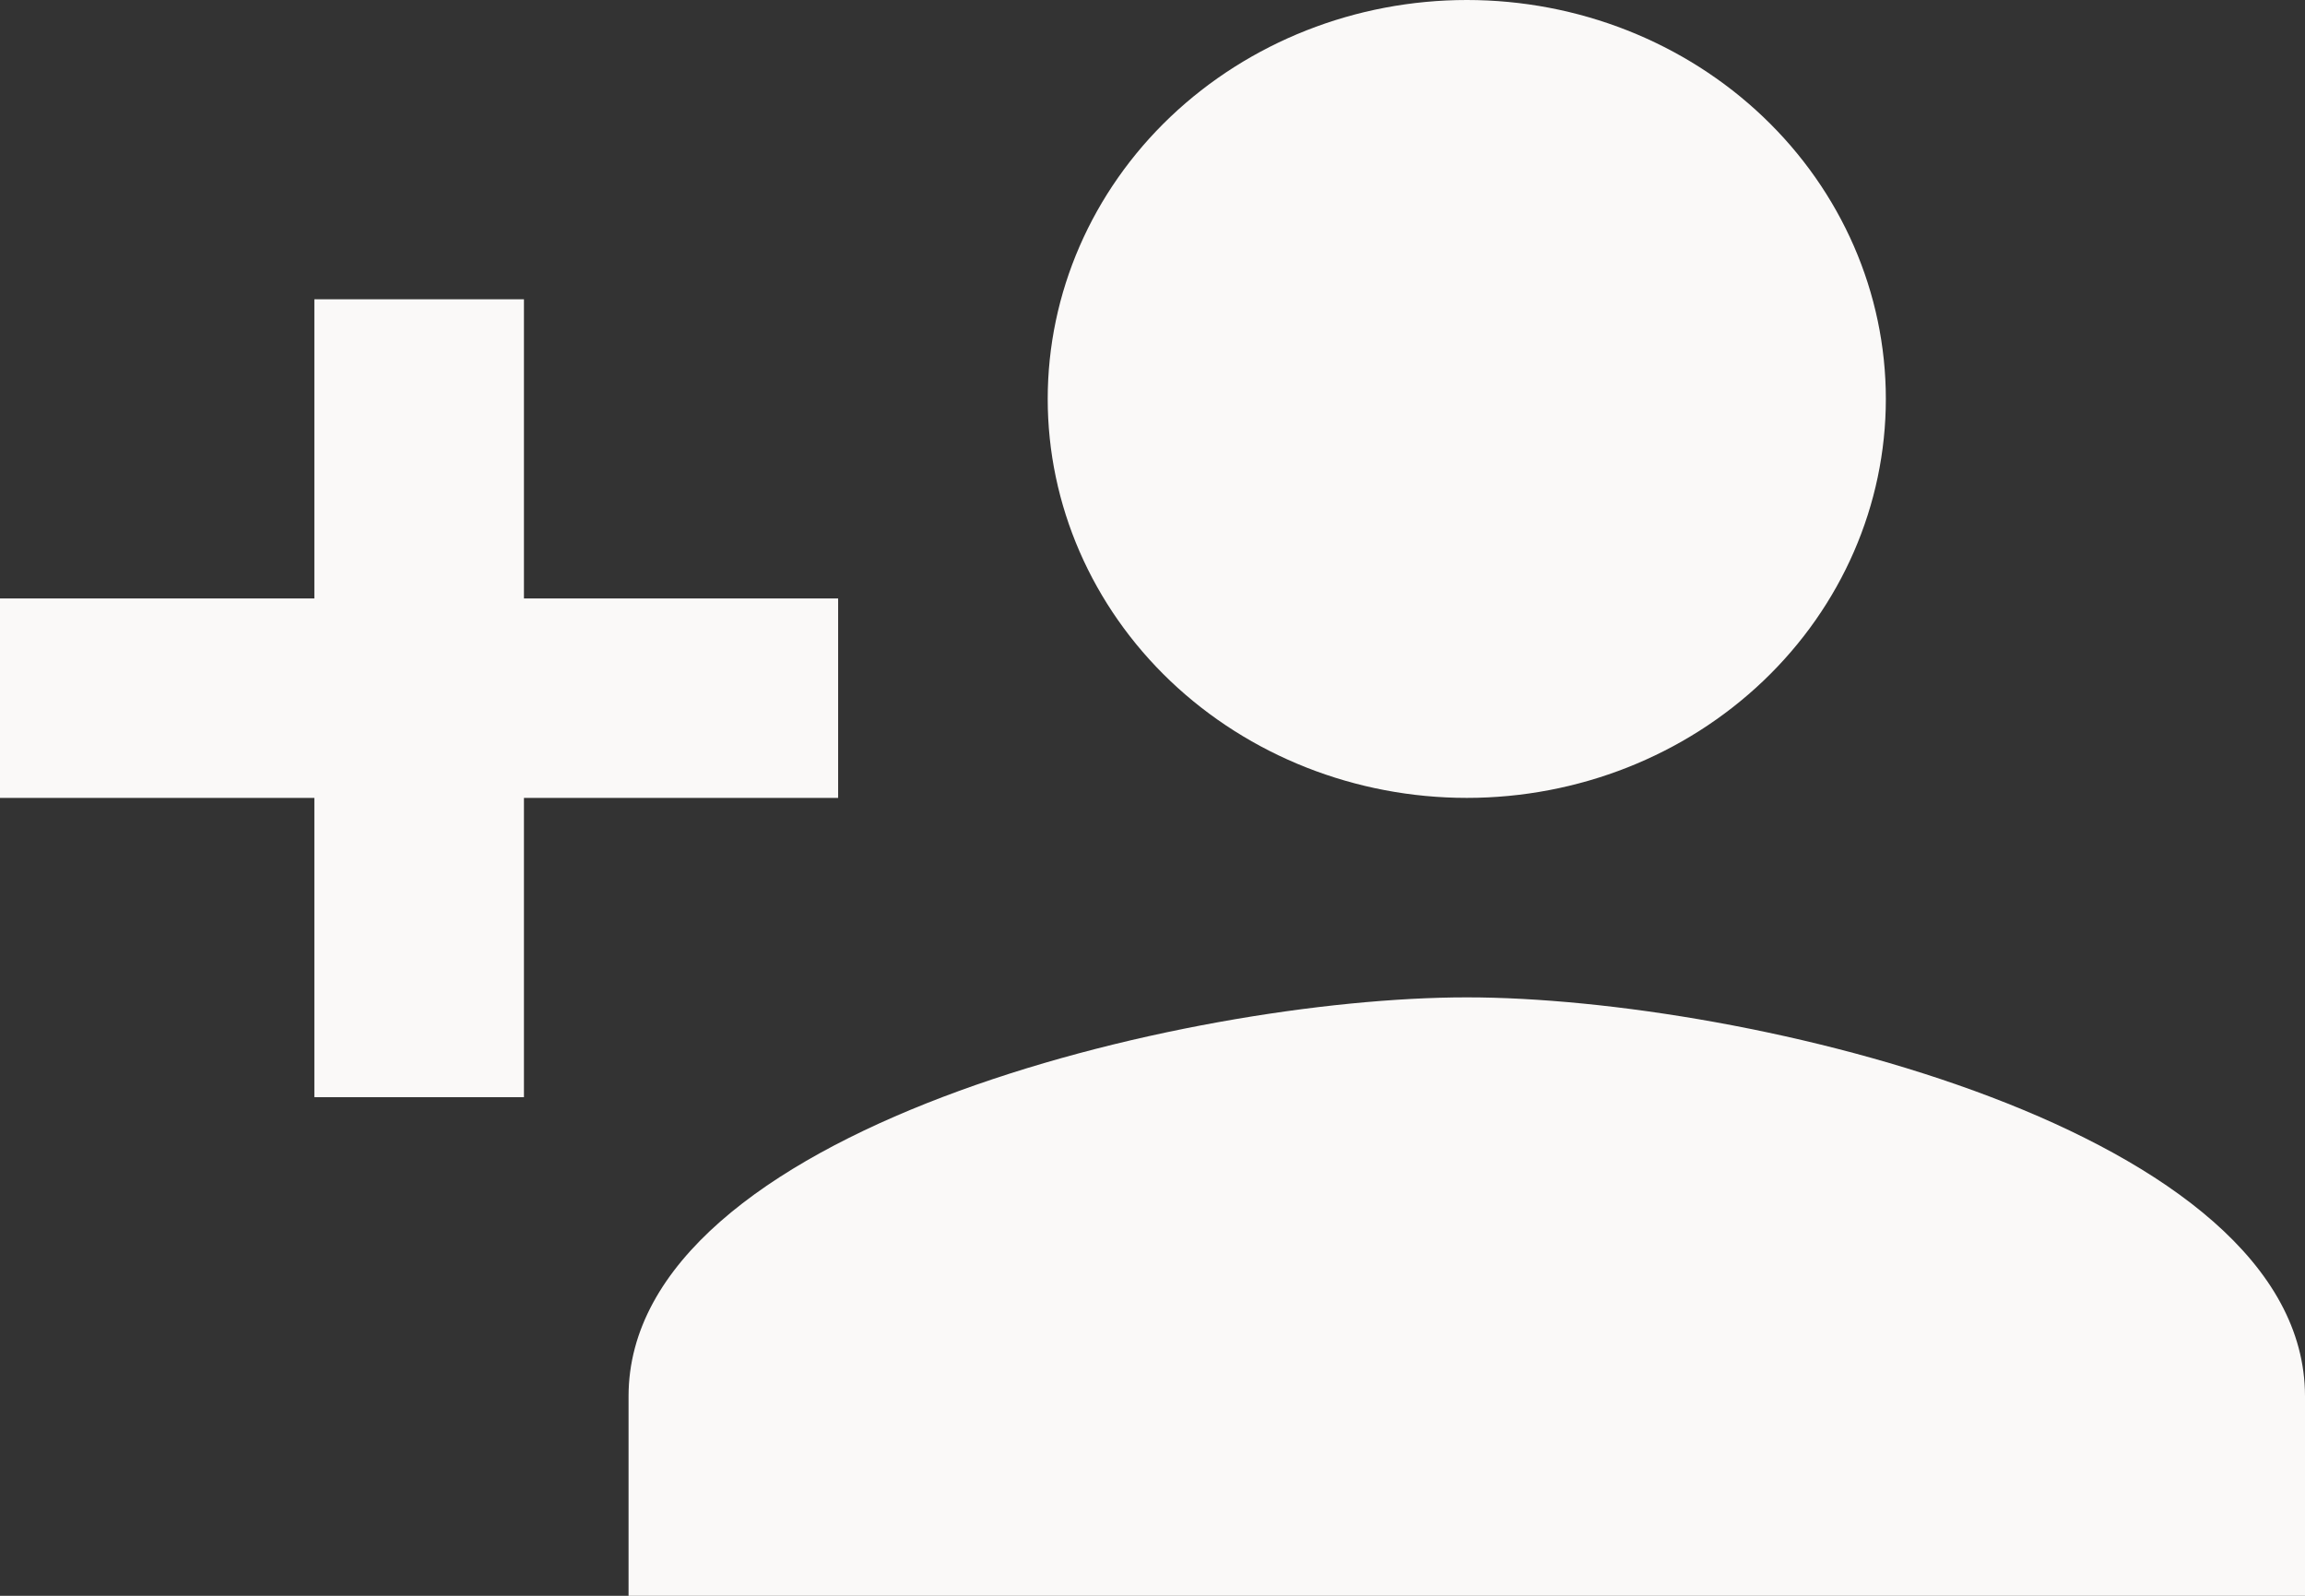 <svg width="13" height="9" viewBox="0 0 13 9" fill="none" xmlns="http://www.w3.org/2000/svg">
<rect x="0" y="0" width="13" height="9" fill="#333333" stroke="none"/>
<path d="M8.273 5.625C6.695 5.625 3.545 6.373 3.545 7.875V9H13V7.875C13 6.373 9.85 5.625 8.273 5.625ZM2.955 3.375V1.688H1.773V3.375H0V4.5H1.773V6.188H2.955V4.5H4.727V3.375H2.955ZM8.273 4.5C8.9 4.5 9.501 4.263 9.944 3.841C10.387 3.419 10.636 2.847 10.636 2.25C10.636 1.653 10.387 1.081 9.944 0.659C9.501 0.237 8.9 0 8.273 0C7.646 0 7.045 0.237 6.601 0.659C6.158 1.081 5.909 1.653 5.909 2.25C5.909 2.847 6.158 3.419 6.601 3.841C7.045 4.263 7.646 4.5 8.273 4.5Z" fill="#FAF9F8"/>
</svg>
